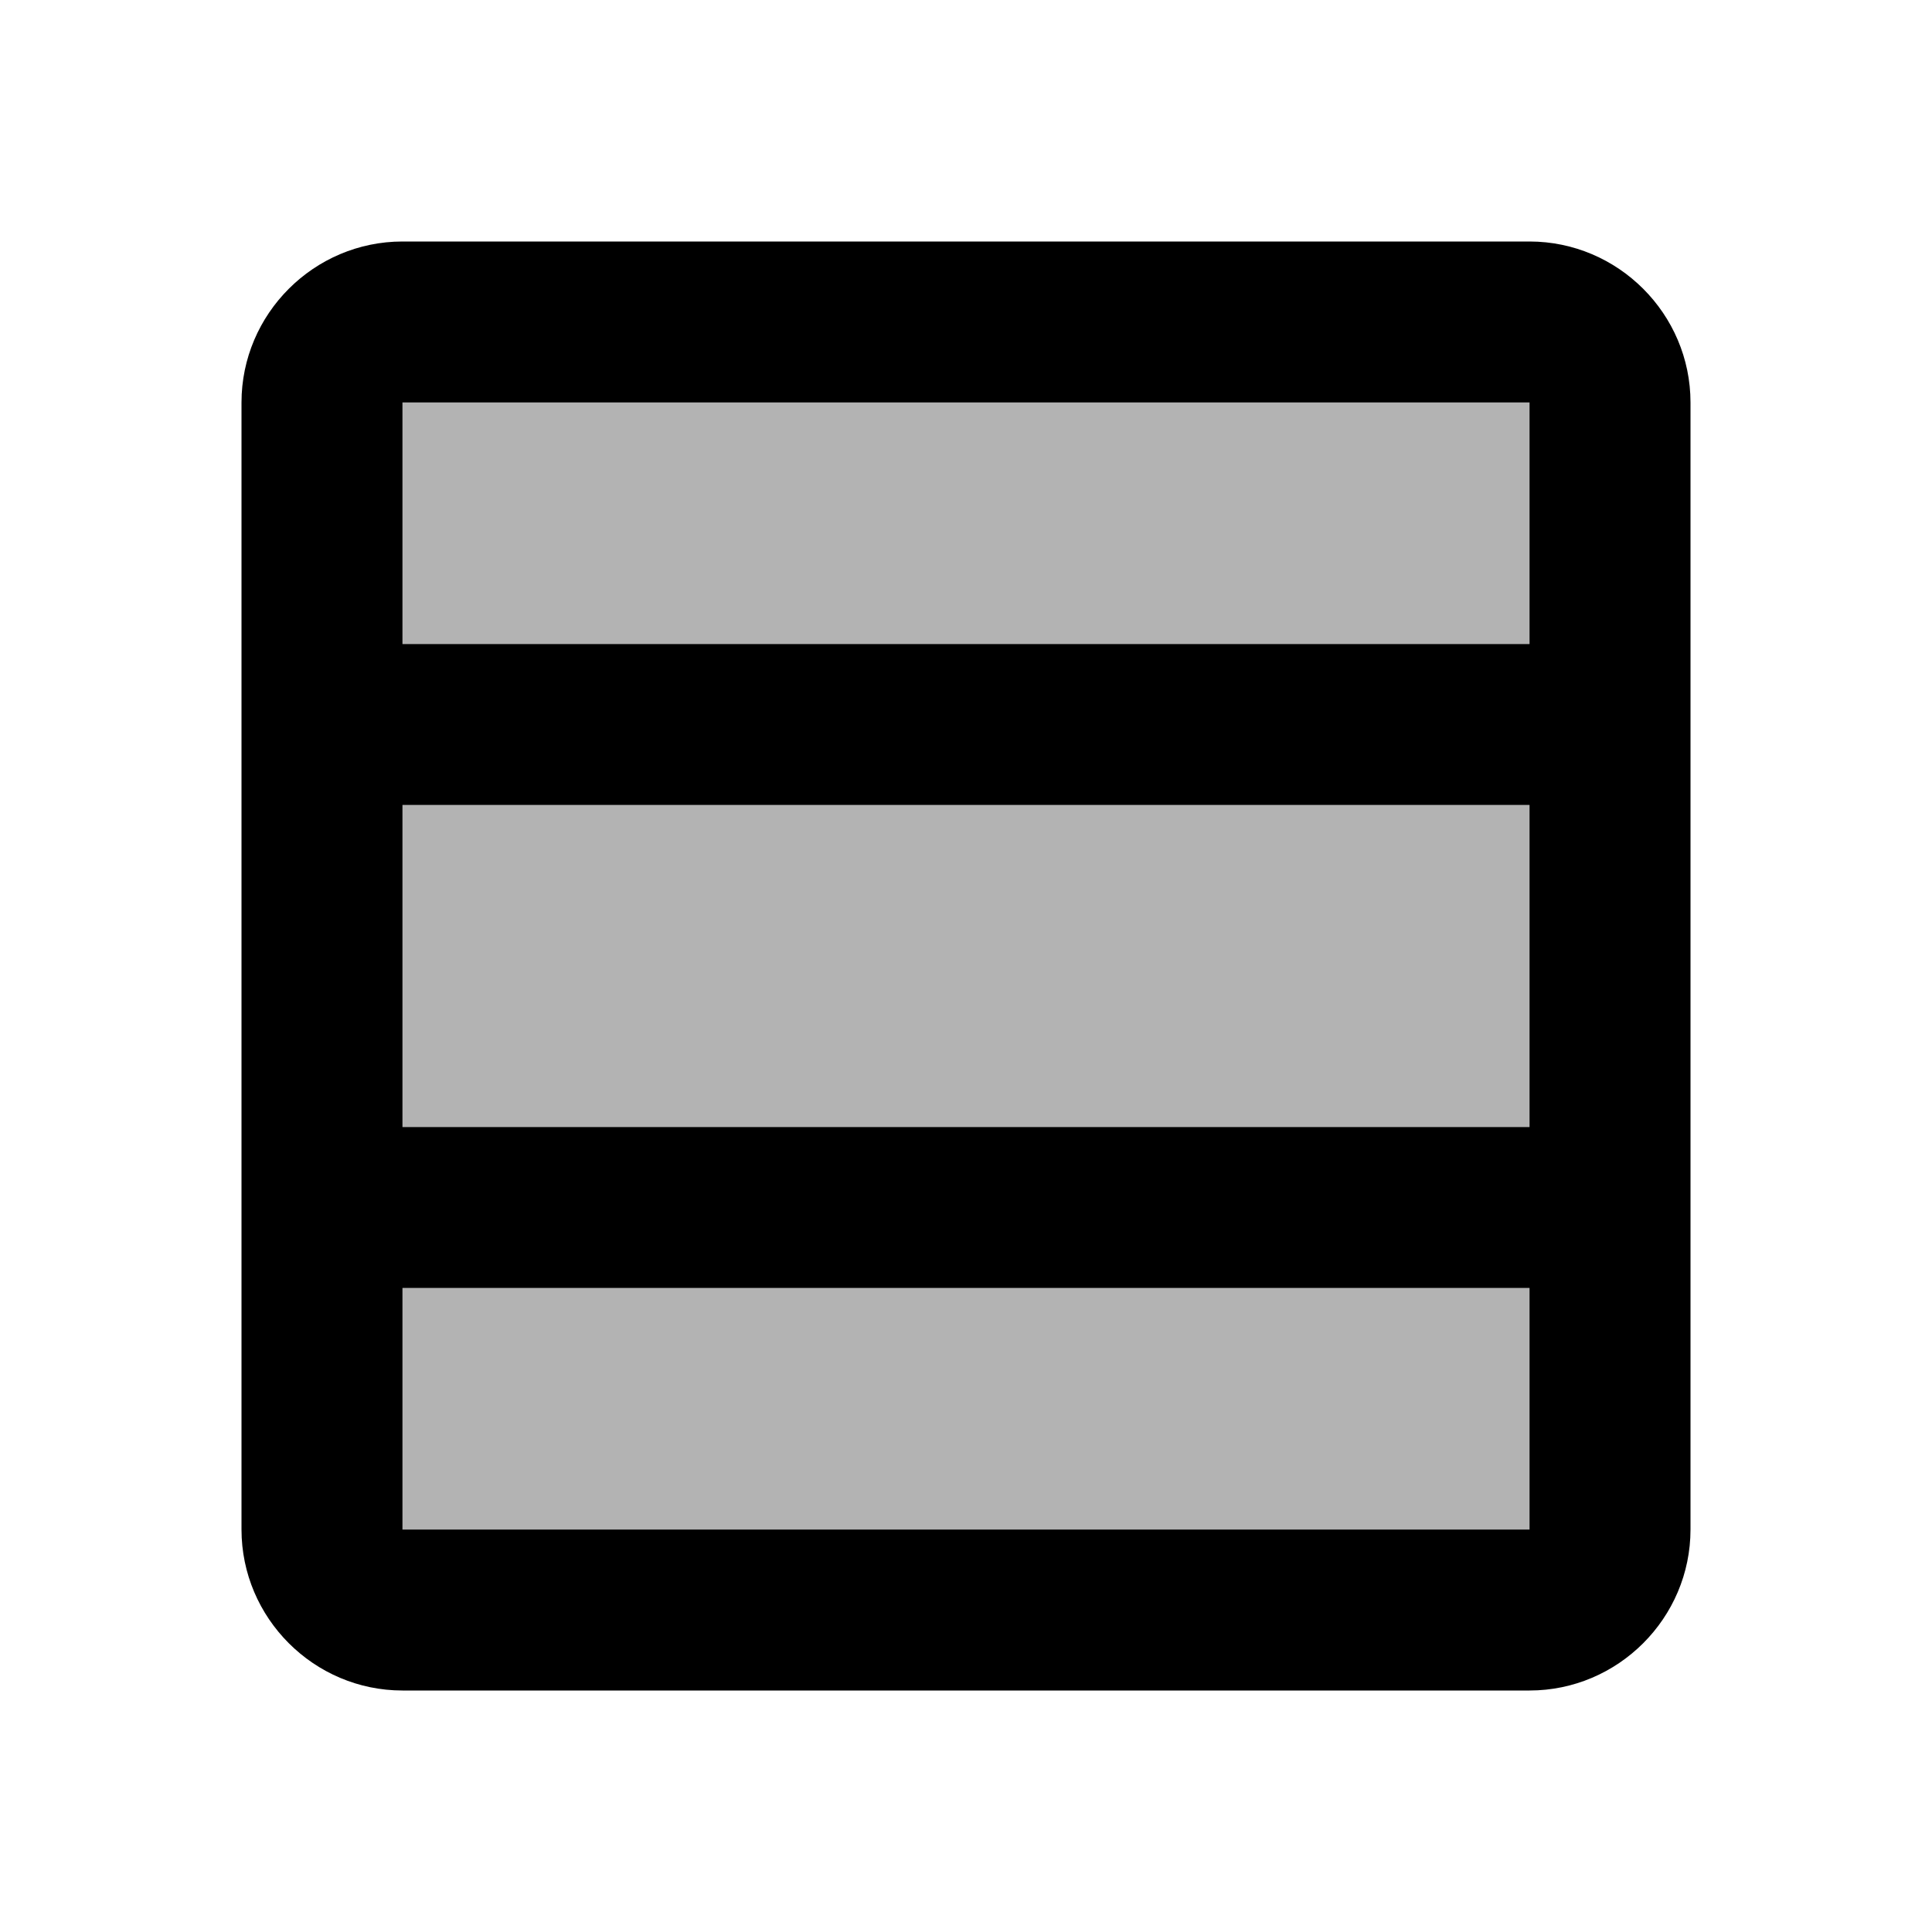 <svg width="24" height="24" viewBox="0 0 24 24" fill="none" xmlns="http://www.w3.org/2000/svg">
<g clip-path="url(#clip0_401_58899)">
<path opacity="0.3" d="M19 5V8H5V5H19ZM19 10V14H5V10H19ZM5 19V16H19V19H5Z" fill="black"/>
<path d="M19 3H5C3.9 3 3 3.9 3 5V19C3 20.1 3.9 21 5 21H19C20.1 21 21 20.1 21 19V5C21 3.9 20.1 3 19 3ZM19 5V8H5V5H19ZM19 10V14H5V10H19ZM5 19V16H19V19H5Z" fill="black"/>
</g>
<defs>
<clipPath id="clip0_401_58899">
<rect width="24" height="24" fill="white"/>
</clipPath>
</defs>
</svg>
